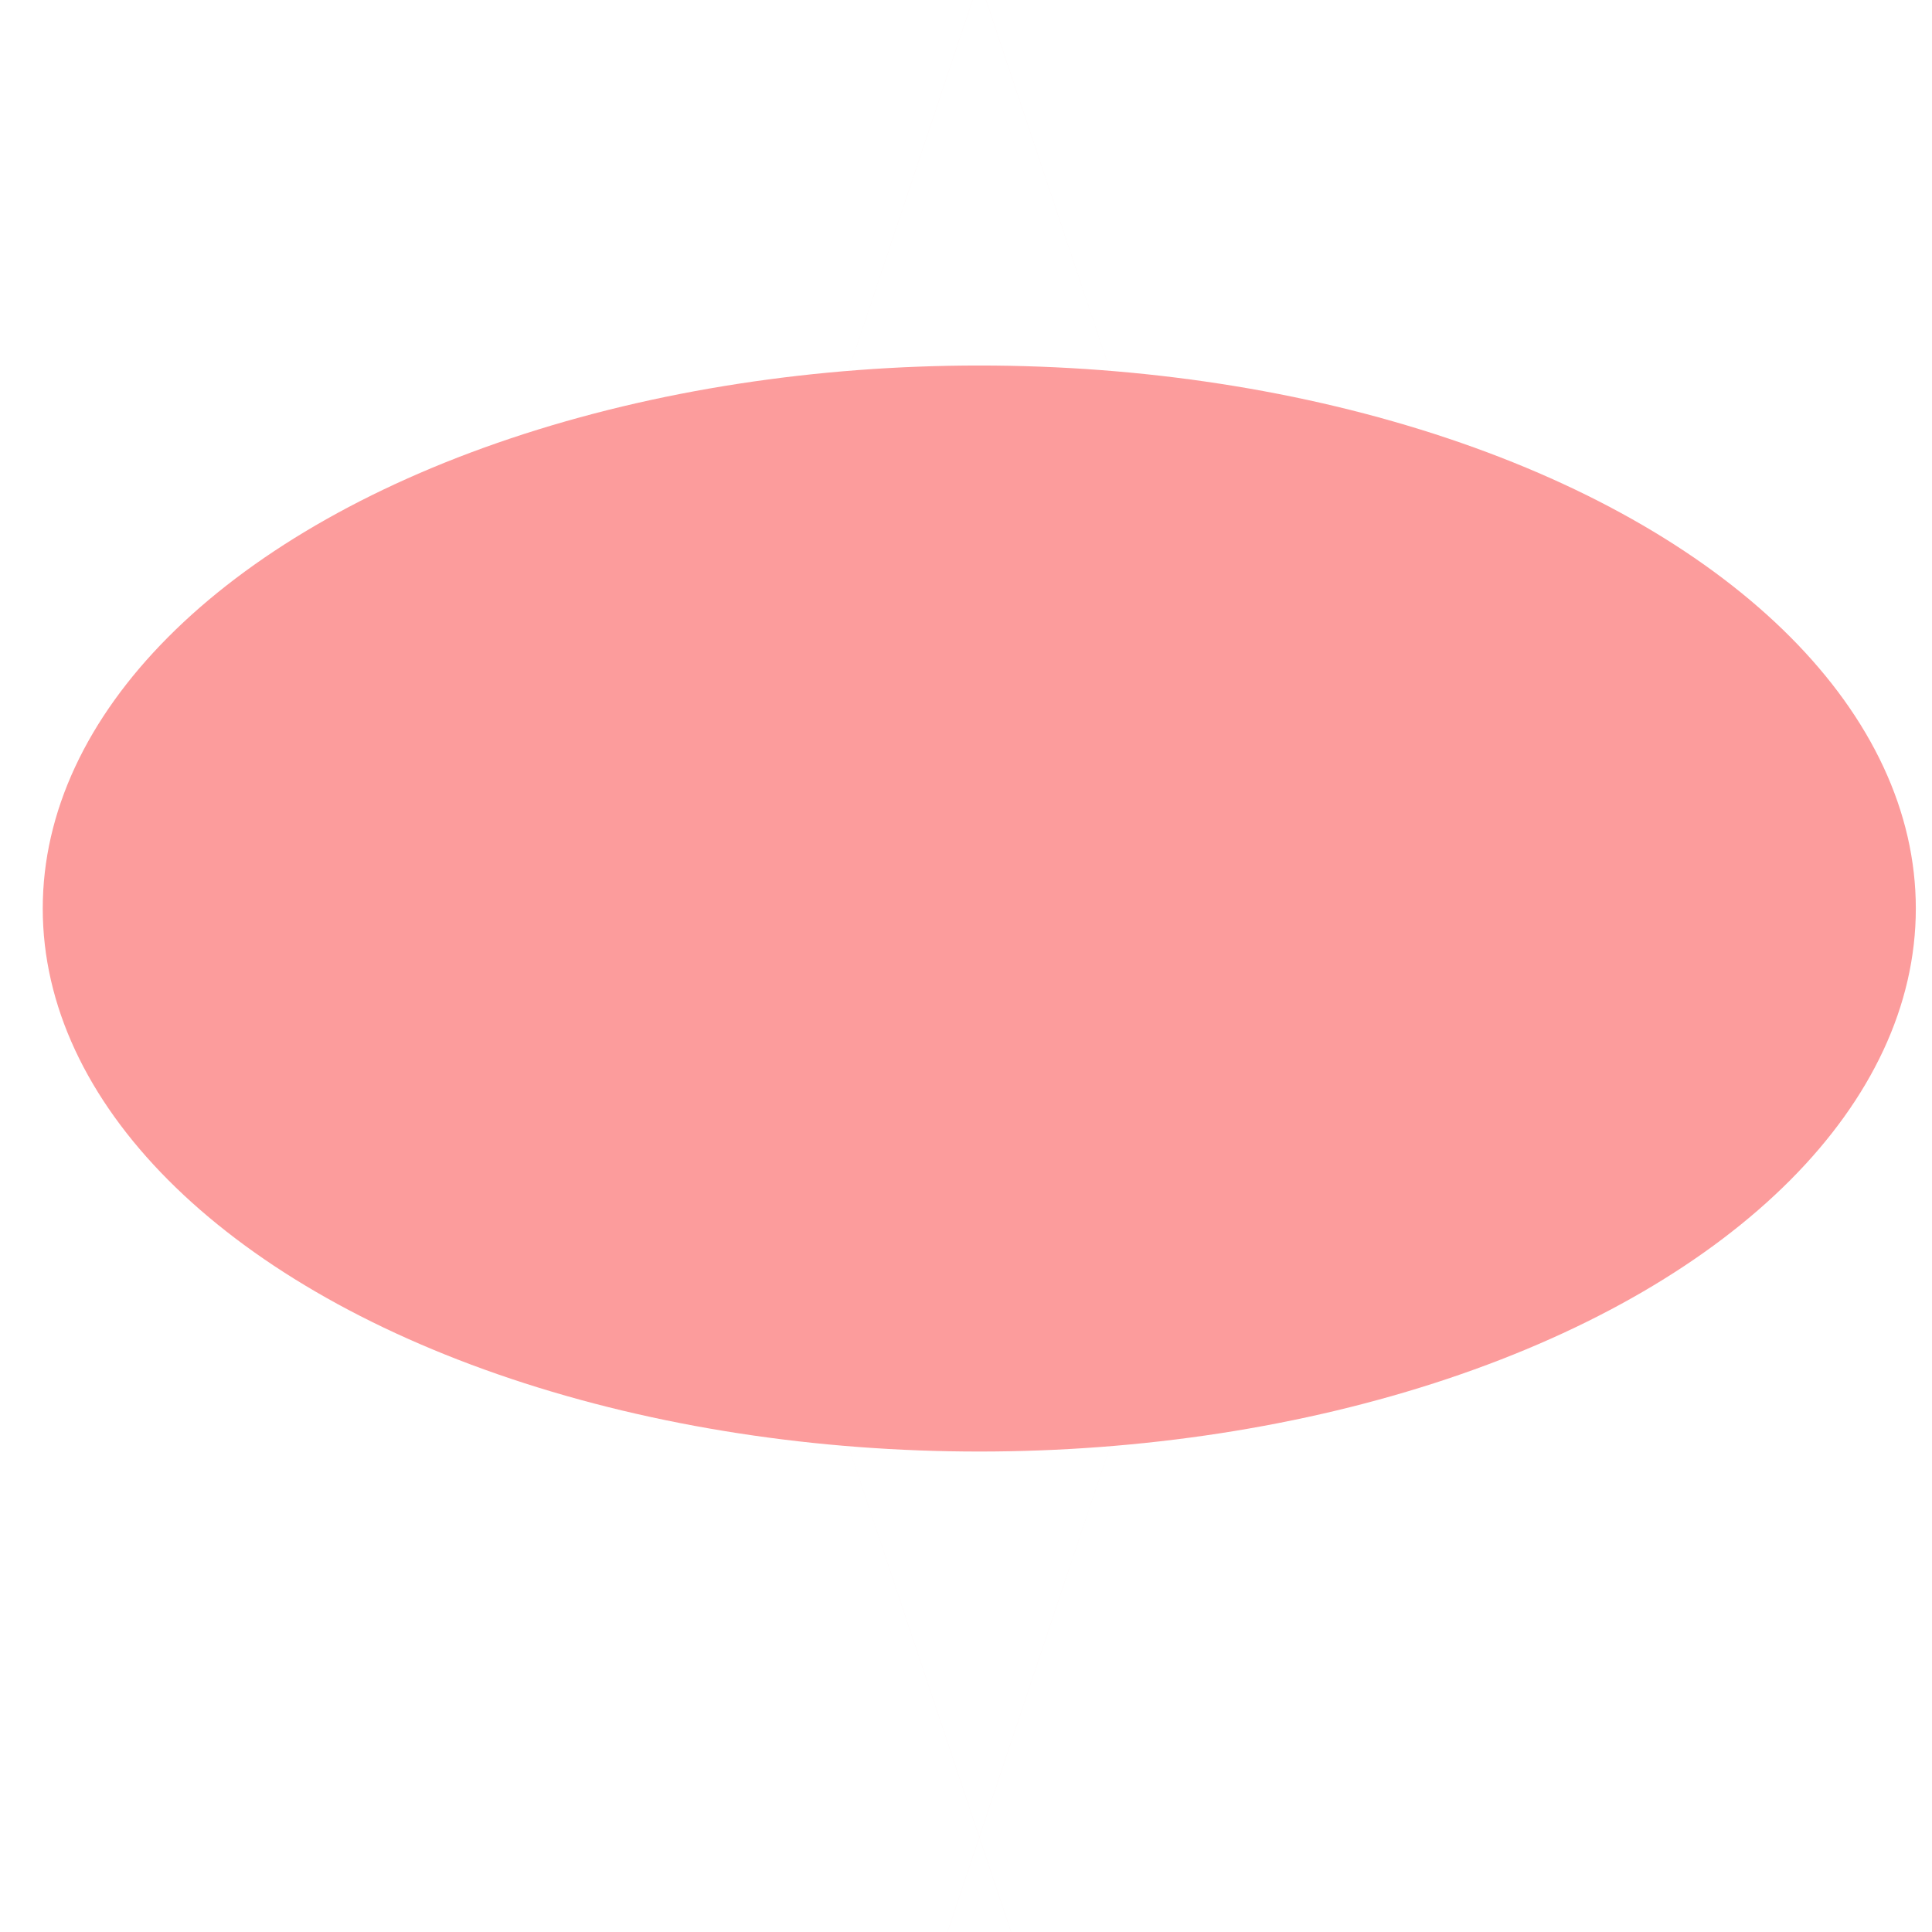 <?xml version="1.0" standalone="no"?>
<!DOCTYPE svg PUBLIC "-//W3C//DTD SVG 20010904//EN" "http://www.w3.org/TR/2001/REC-SVG-20010904/DTD/svg10.dtd">
<!-- Created using Krita: https://krita.org -->
<svg xmlns="http://www.w3.org/2000/svg" 
    xmlns:xlink="http://www.w3.org/1999/xlink"
    xmlns:krita="http://krita.org/namespaces/svg/krita"
    xmlns:sodipodi="http://sodipodi.sourceforge.net/DTD/sodipodi-0.dtd"
    width="16pt"
    height="16pt"
    viewBox="0 0 16 16">
<defs/>
<ellipse id="shape0" transform="translate(0.354, 3.027)" rx="7.756" ry="4.497" cx="7.756" cy="4.497" fill="#fc9c9c" fill-rule="evenodd" stroke="#fc9c9c" stroke-width="108.54" stroke-linecap="square" stroke-linejoin="bevel"/>
</svg>
